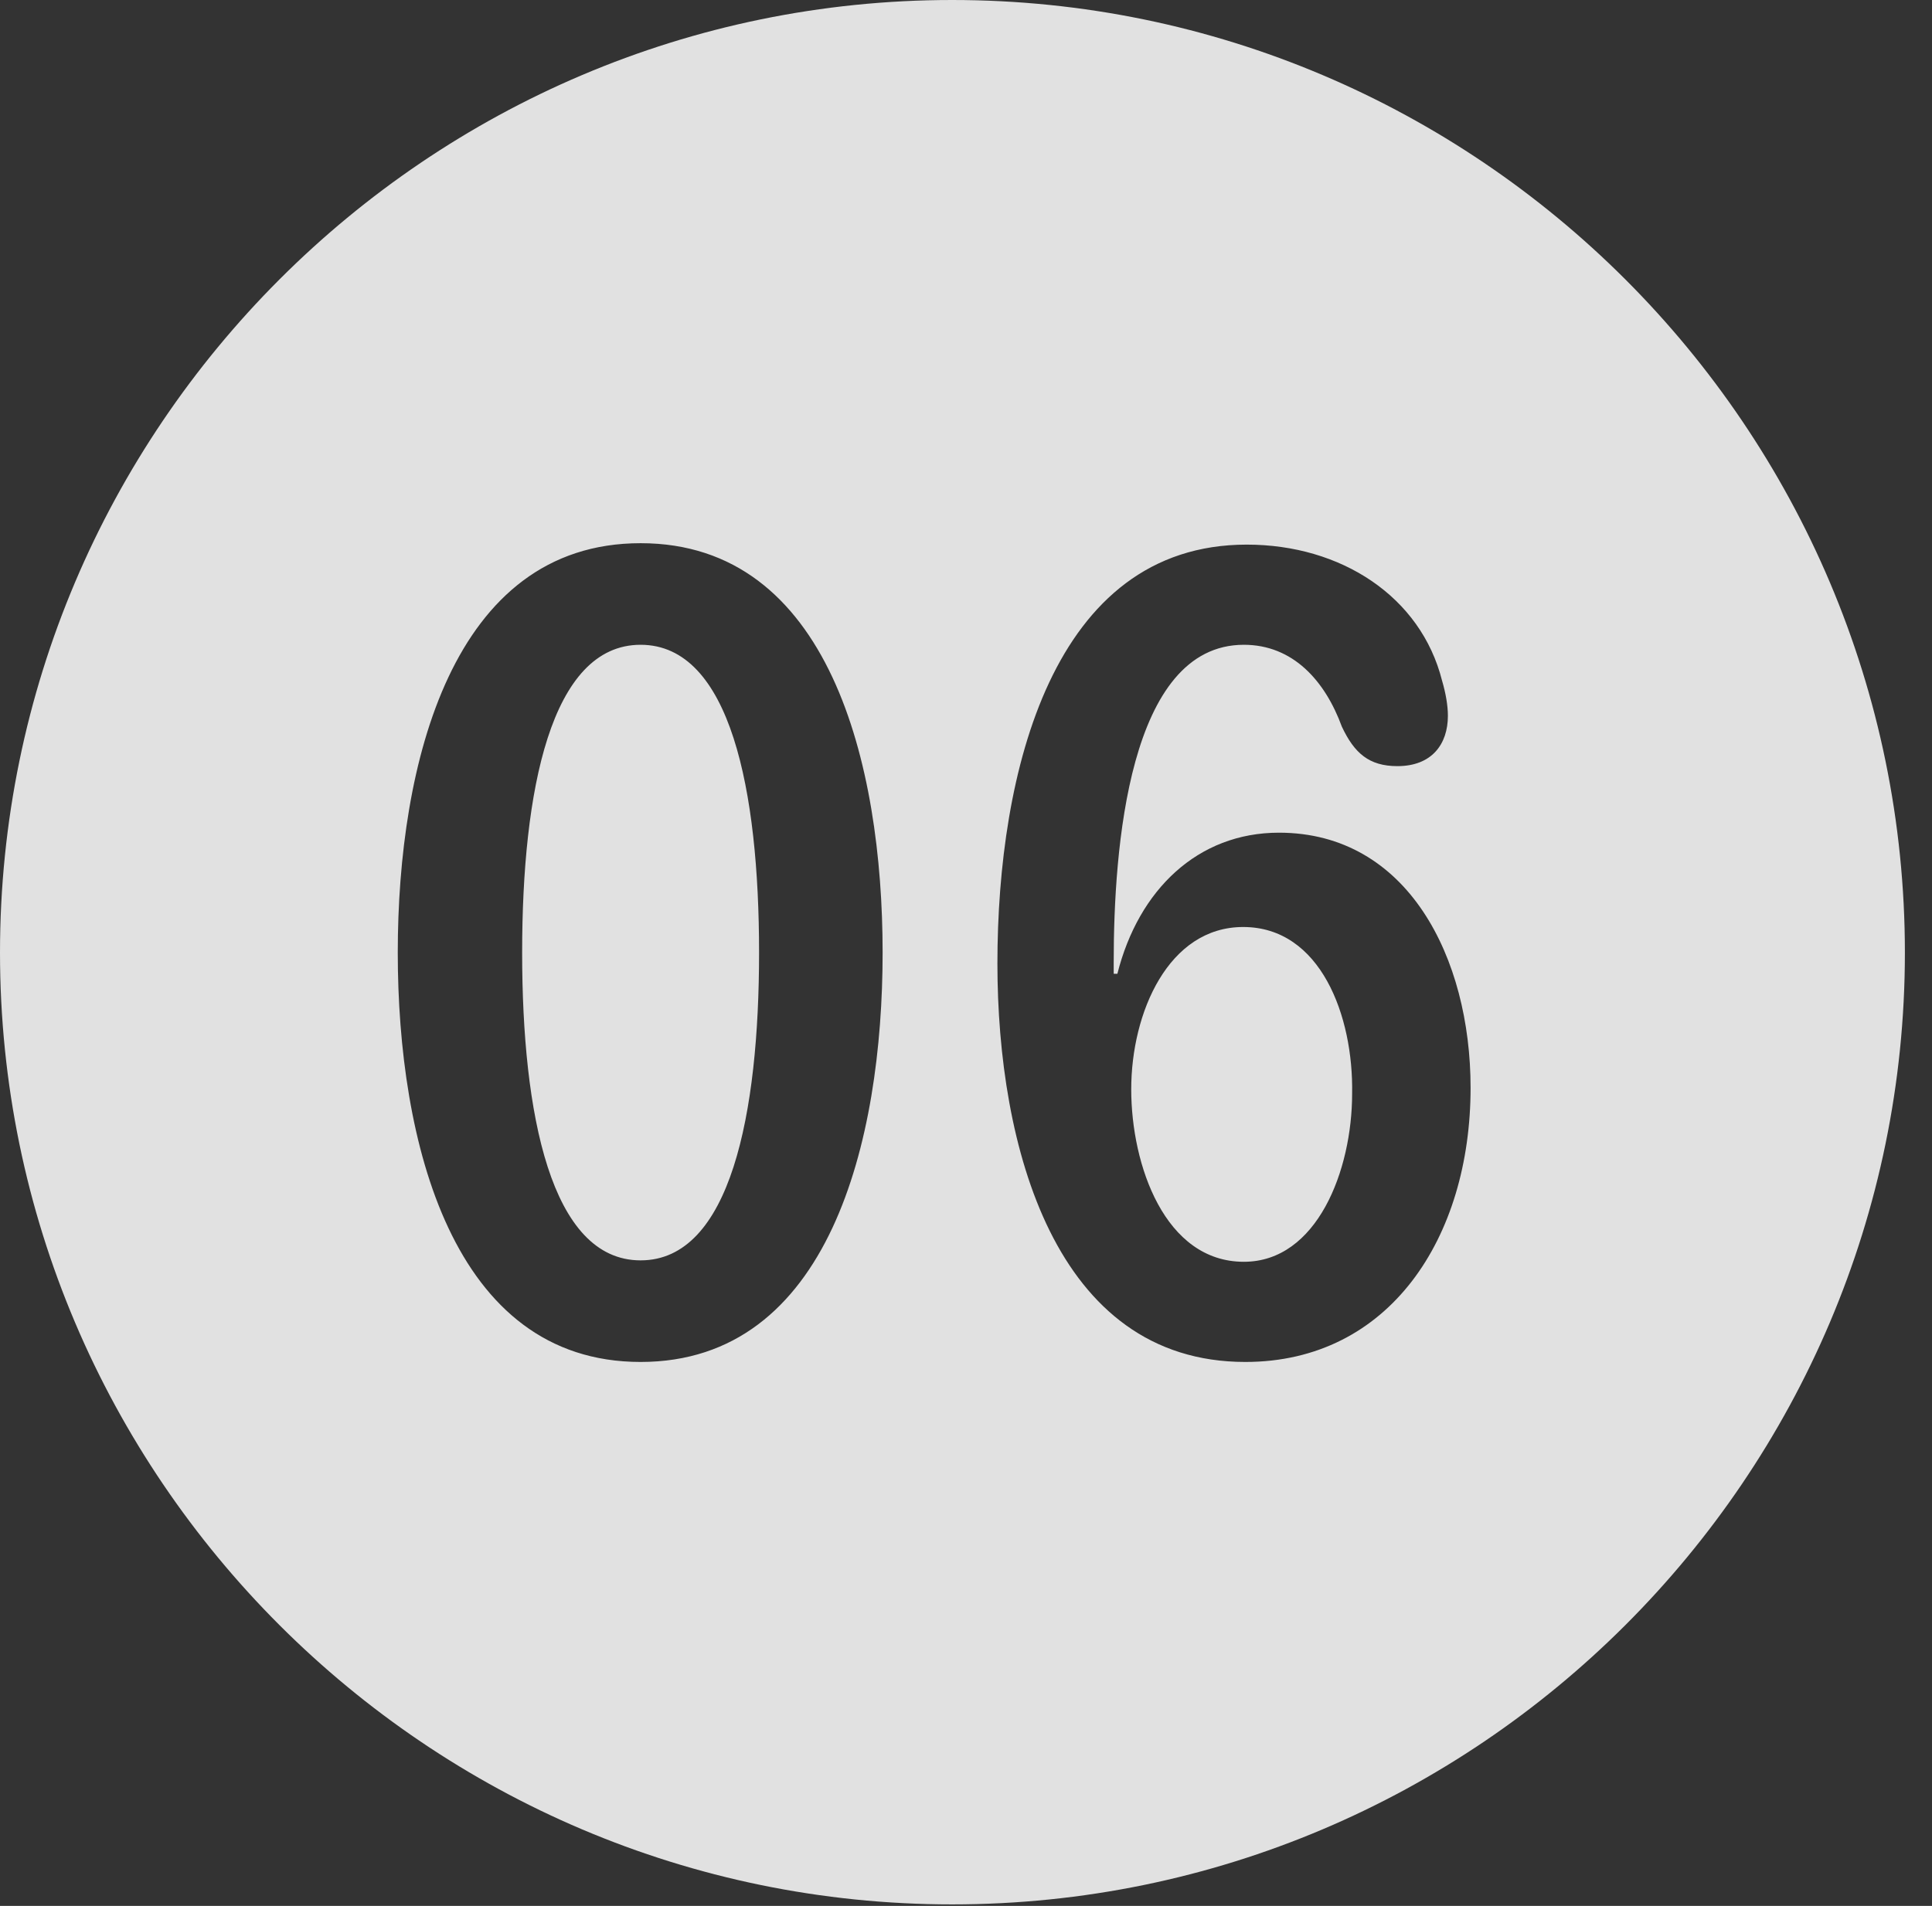 <?xml version="1.0" encoding="UTF-8"?>
<!--Generator: Apple Native CoreSVG 341-->
<!DOCTYPE svg
PUBLIC "-//W3C//DTD SVG 1.1//EN"
       "http://www.w3.org/Graphics/SVG/1.1/DTD/svg11.dtd">
<svg version="1.1" xmlns="http://www.w3.org/2000/svg" xmlns:xlink="http://www.w3.org/1999/xlink" viewBox="0 0 25.801 25.459">
 <rect x="0" y="0" width="25.801" height="25.459" fill="#333333" stroke="none"/>
 <g>
  <rect height="25.459" opacity="0" width="25.801" x="0" y="0"/>
  <path d="M25.439 12.725C25.439 19.727 19.727 25.439 12.715 25.439C5.713 25.439 0 19.727 0 12.725C0 5.713 5.713 0 12.715 0C19.727 0 25.439 5.713 25.439 12.725ZM5.312 12.725C5.312 15.244 6.035 18.193 8.555 18.193C11.074 18.193 11.787 15.244 11.787 12.725C11.787 10.205 11.074 7.256 8.555 7.256C6.035 7.256 5.312 10.205 5.312 12.725ZM13.32 12.871C13.32 15.303 14.082 18.193 16.631 18.193C18.555 18.193 19.639 16.533 19.639 14.531C19.639 12.793 18.799 11.123 17.08 11.123C15.996 11.123 15.205 11.885 14.922 13.008L14.873 13.008C14.873 12.959 14.873 12.9 14.873 12.852C14.873 11.348 15.068 8.613 16.611 8.613C17.266 8.613 17.695 9.092 17.92 9.707C18.086 10.059 18.281 10.234 18.662 10.234C19.121 10.234 19.336 9.941 19.336 9.561C19.336 9.424 19.307 9.258 19.258 9.092C18.975 7.969 17.91 7.275 16.65 7.275C14.053 7.275 13.32 10.322 13.32 12.871ZM18.057 14.609C18.057 15.635 17.588 16.855 16.611 16.855C15.557 16.855 15.107 15.566 15.107 14.551C15.107 13.525 15.605 12.383 16.602 12.383C17.637 12.383 18.076 13.574 18.057 14.609ZM10.137 12.725C10.137 14.873 9.756 16.836 8.555 16.836C7.354 16.836 6.973 14.873 6.973 12.725C6.973 10.566 7.354 8.613 8.555 8.613C9.756 8.613 10.137 10.566 10.137 12.725Z" fill="white" fill-opacity="0.85"/>
 </g>
</svg>
